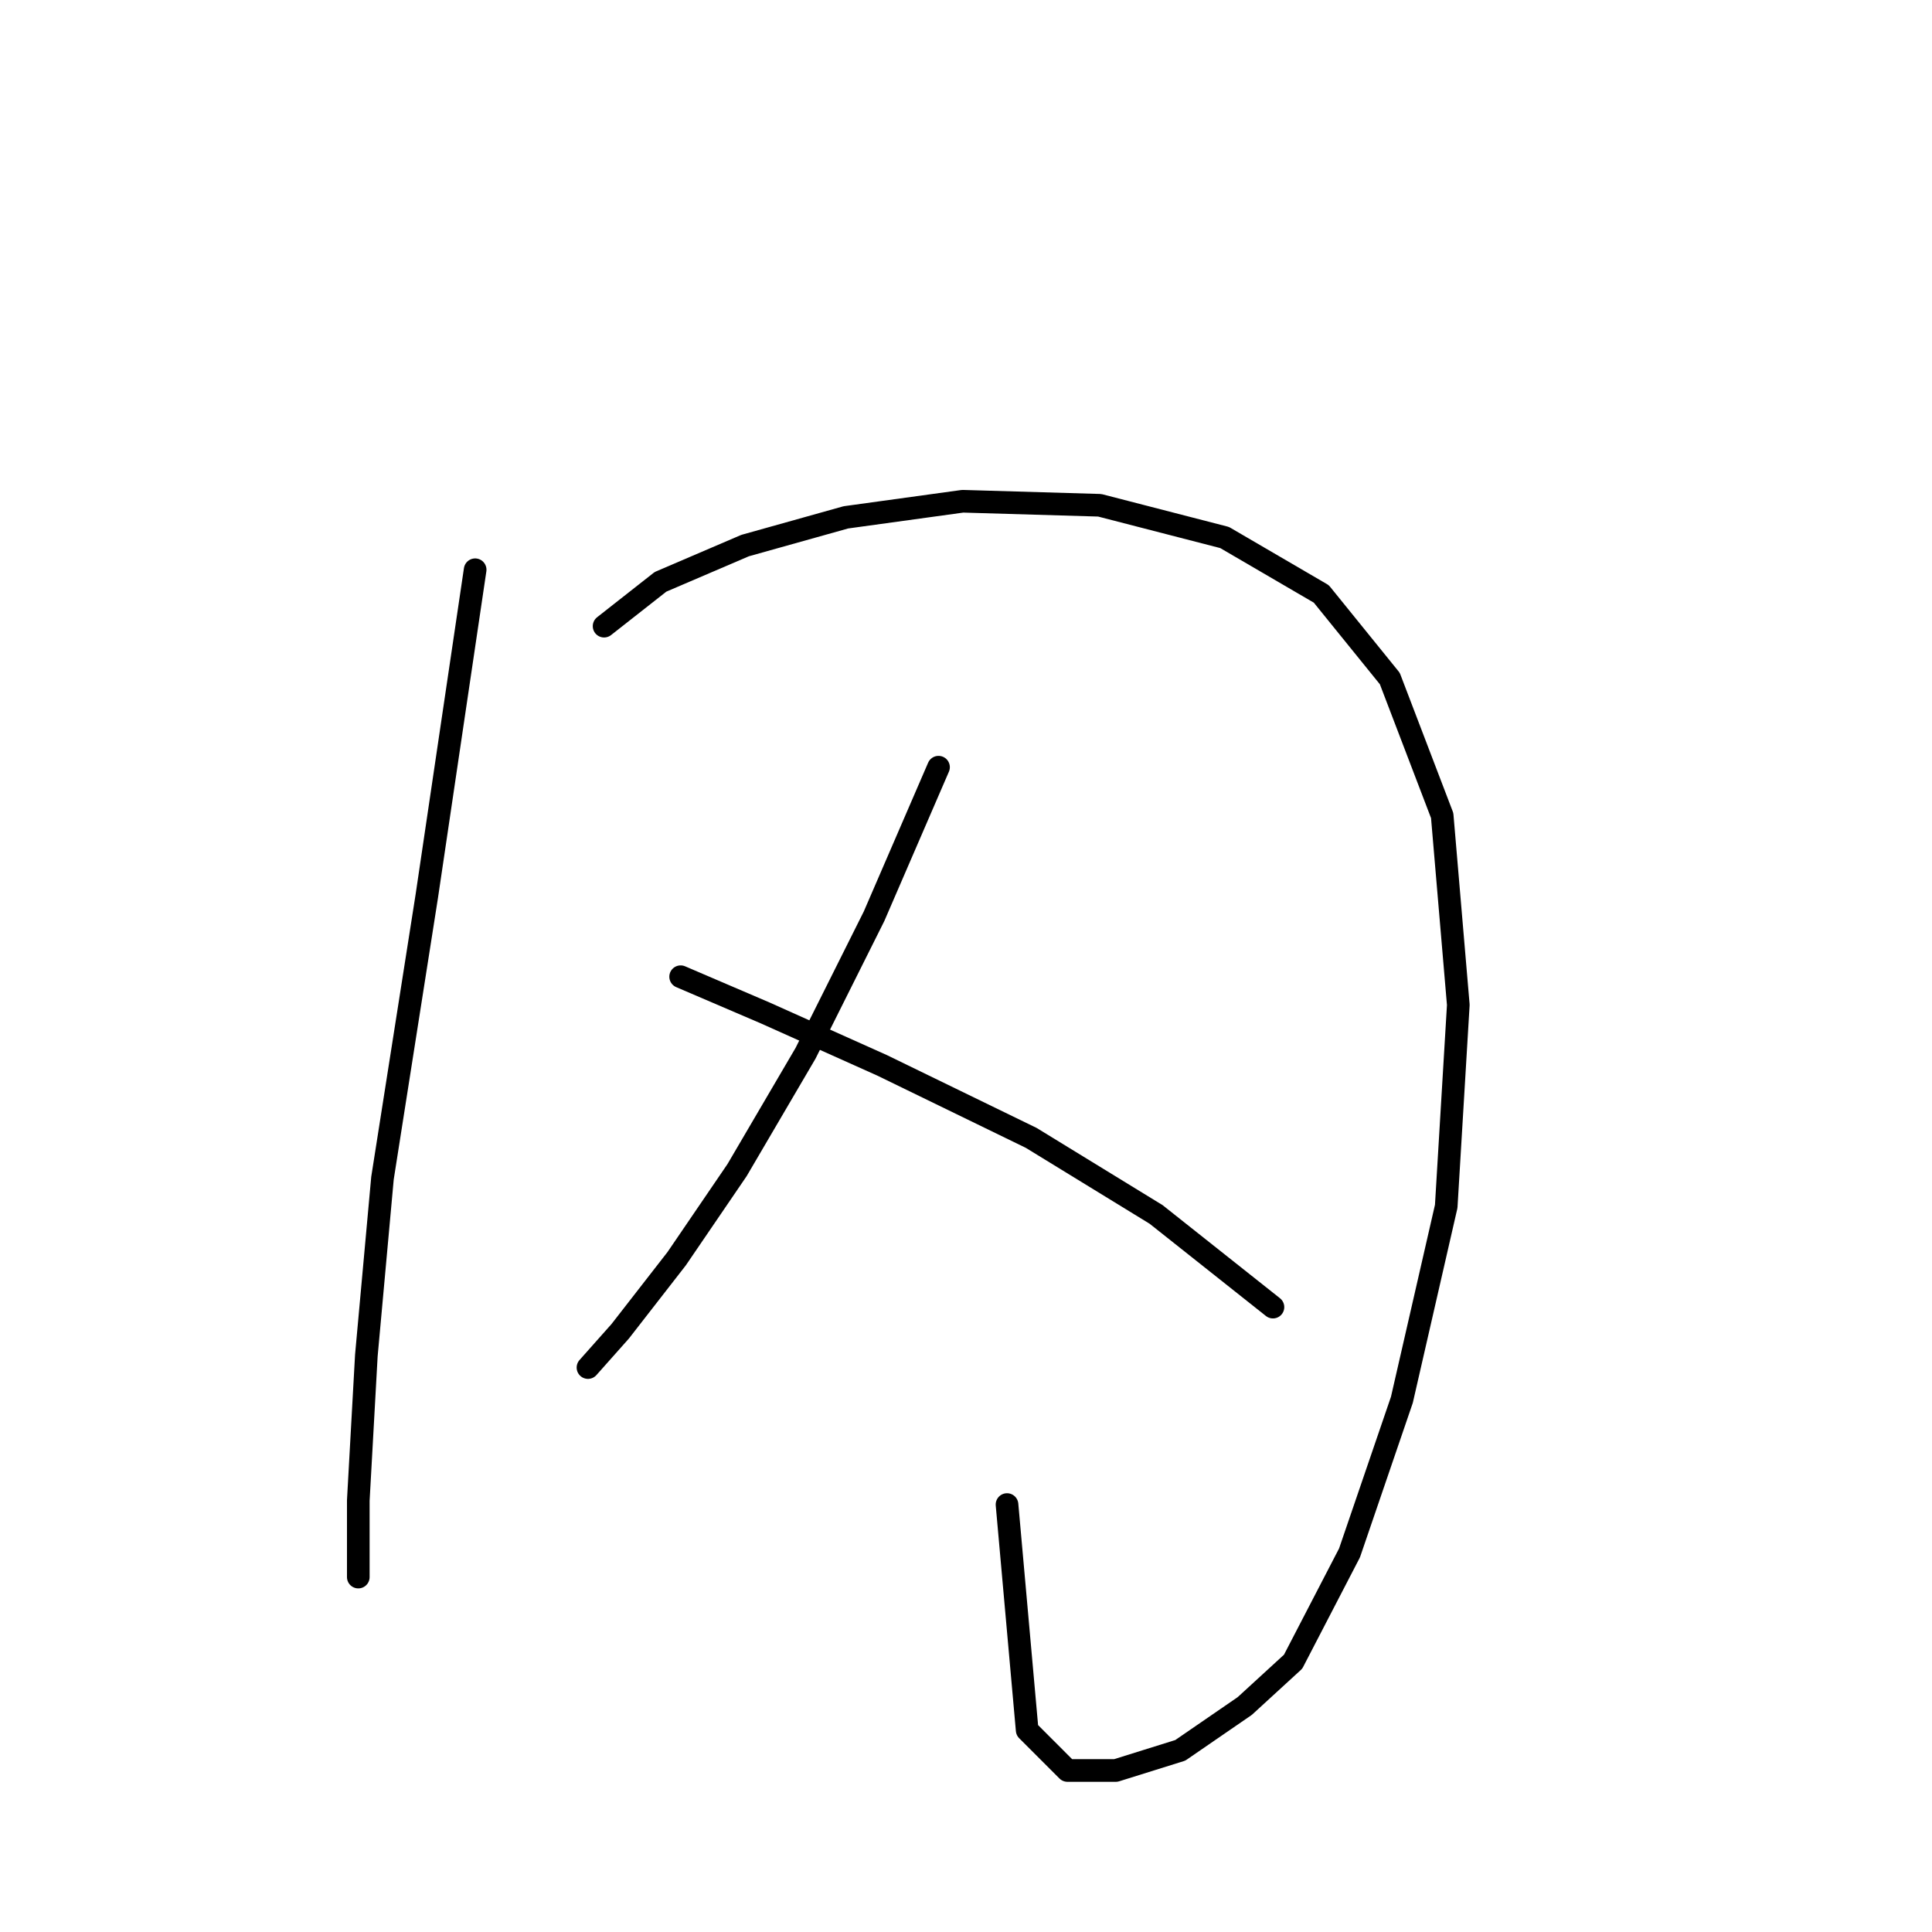 <?xml version="1.0" standalone="no"?>
    <svg width="256" height="256" xmlns="http://www.w3.org/2000/svg" version="1.1">
    <polyline stroke="black" stroke-width="3" stroke-linecap="round" fill="transparent" stroke-linejoin="round" points="62.96 75.494 56.553 118.741 50.68 156.114 48.544 179.606 47.476 198.827 47.476 208.971 47.476 208.971 " />
        <polyline stroke="black" stroke-width="3" stroke-linecap="round" fill="transparent" stroke-linejoin="round" points="80.045 82.969 87.519 77.096 98.731 72.291 112.079 68.553 127.562 66.418 145.715 66.952 162.266 71.223 175.08 78.698 184.157 89.91 191.097 108.062 193.233 133.156 191.631 159.852 185.758 185.479 178.818 205.768 171.343 220.183 164.936 226.056 156.393 231.929 147.851 234.599 141.444 234.599 136.105 229.259 133.435 199.361 133.435 199.361 " />
        <polyline stroke="black" stroke-width="3" stroke-linecap="round" fill="transparent" stroke-linejoin="round" points="124.359 101.656 115.816 121.41 106.74 139.563 97.664 155.046 89.655 166.792 82.18 176.403 77.909 181.208 77.909 181.208 " />
        <polyline stroke="black" stroke-width="3" stroke-linecap="round" fill="transparent" stroke-linejoin="round" points="90.189 129.419 101.401 134.224 116.884 141.165 136.639 150.775 153.19 160.919 168.673 173.199 168.673 173.199 " />
        </svg>